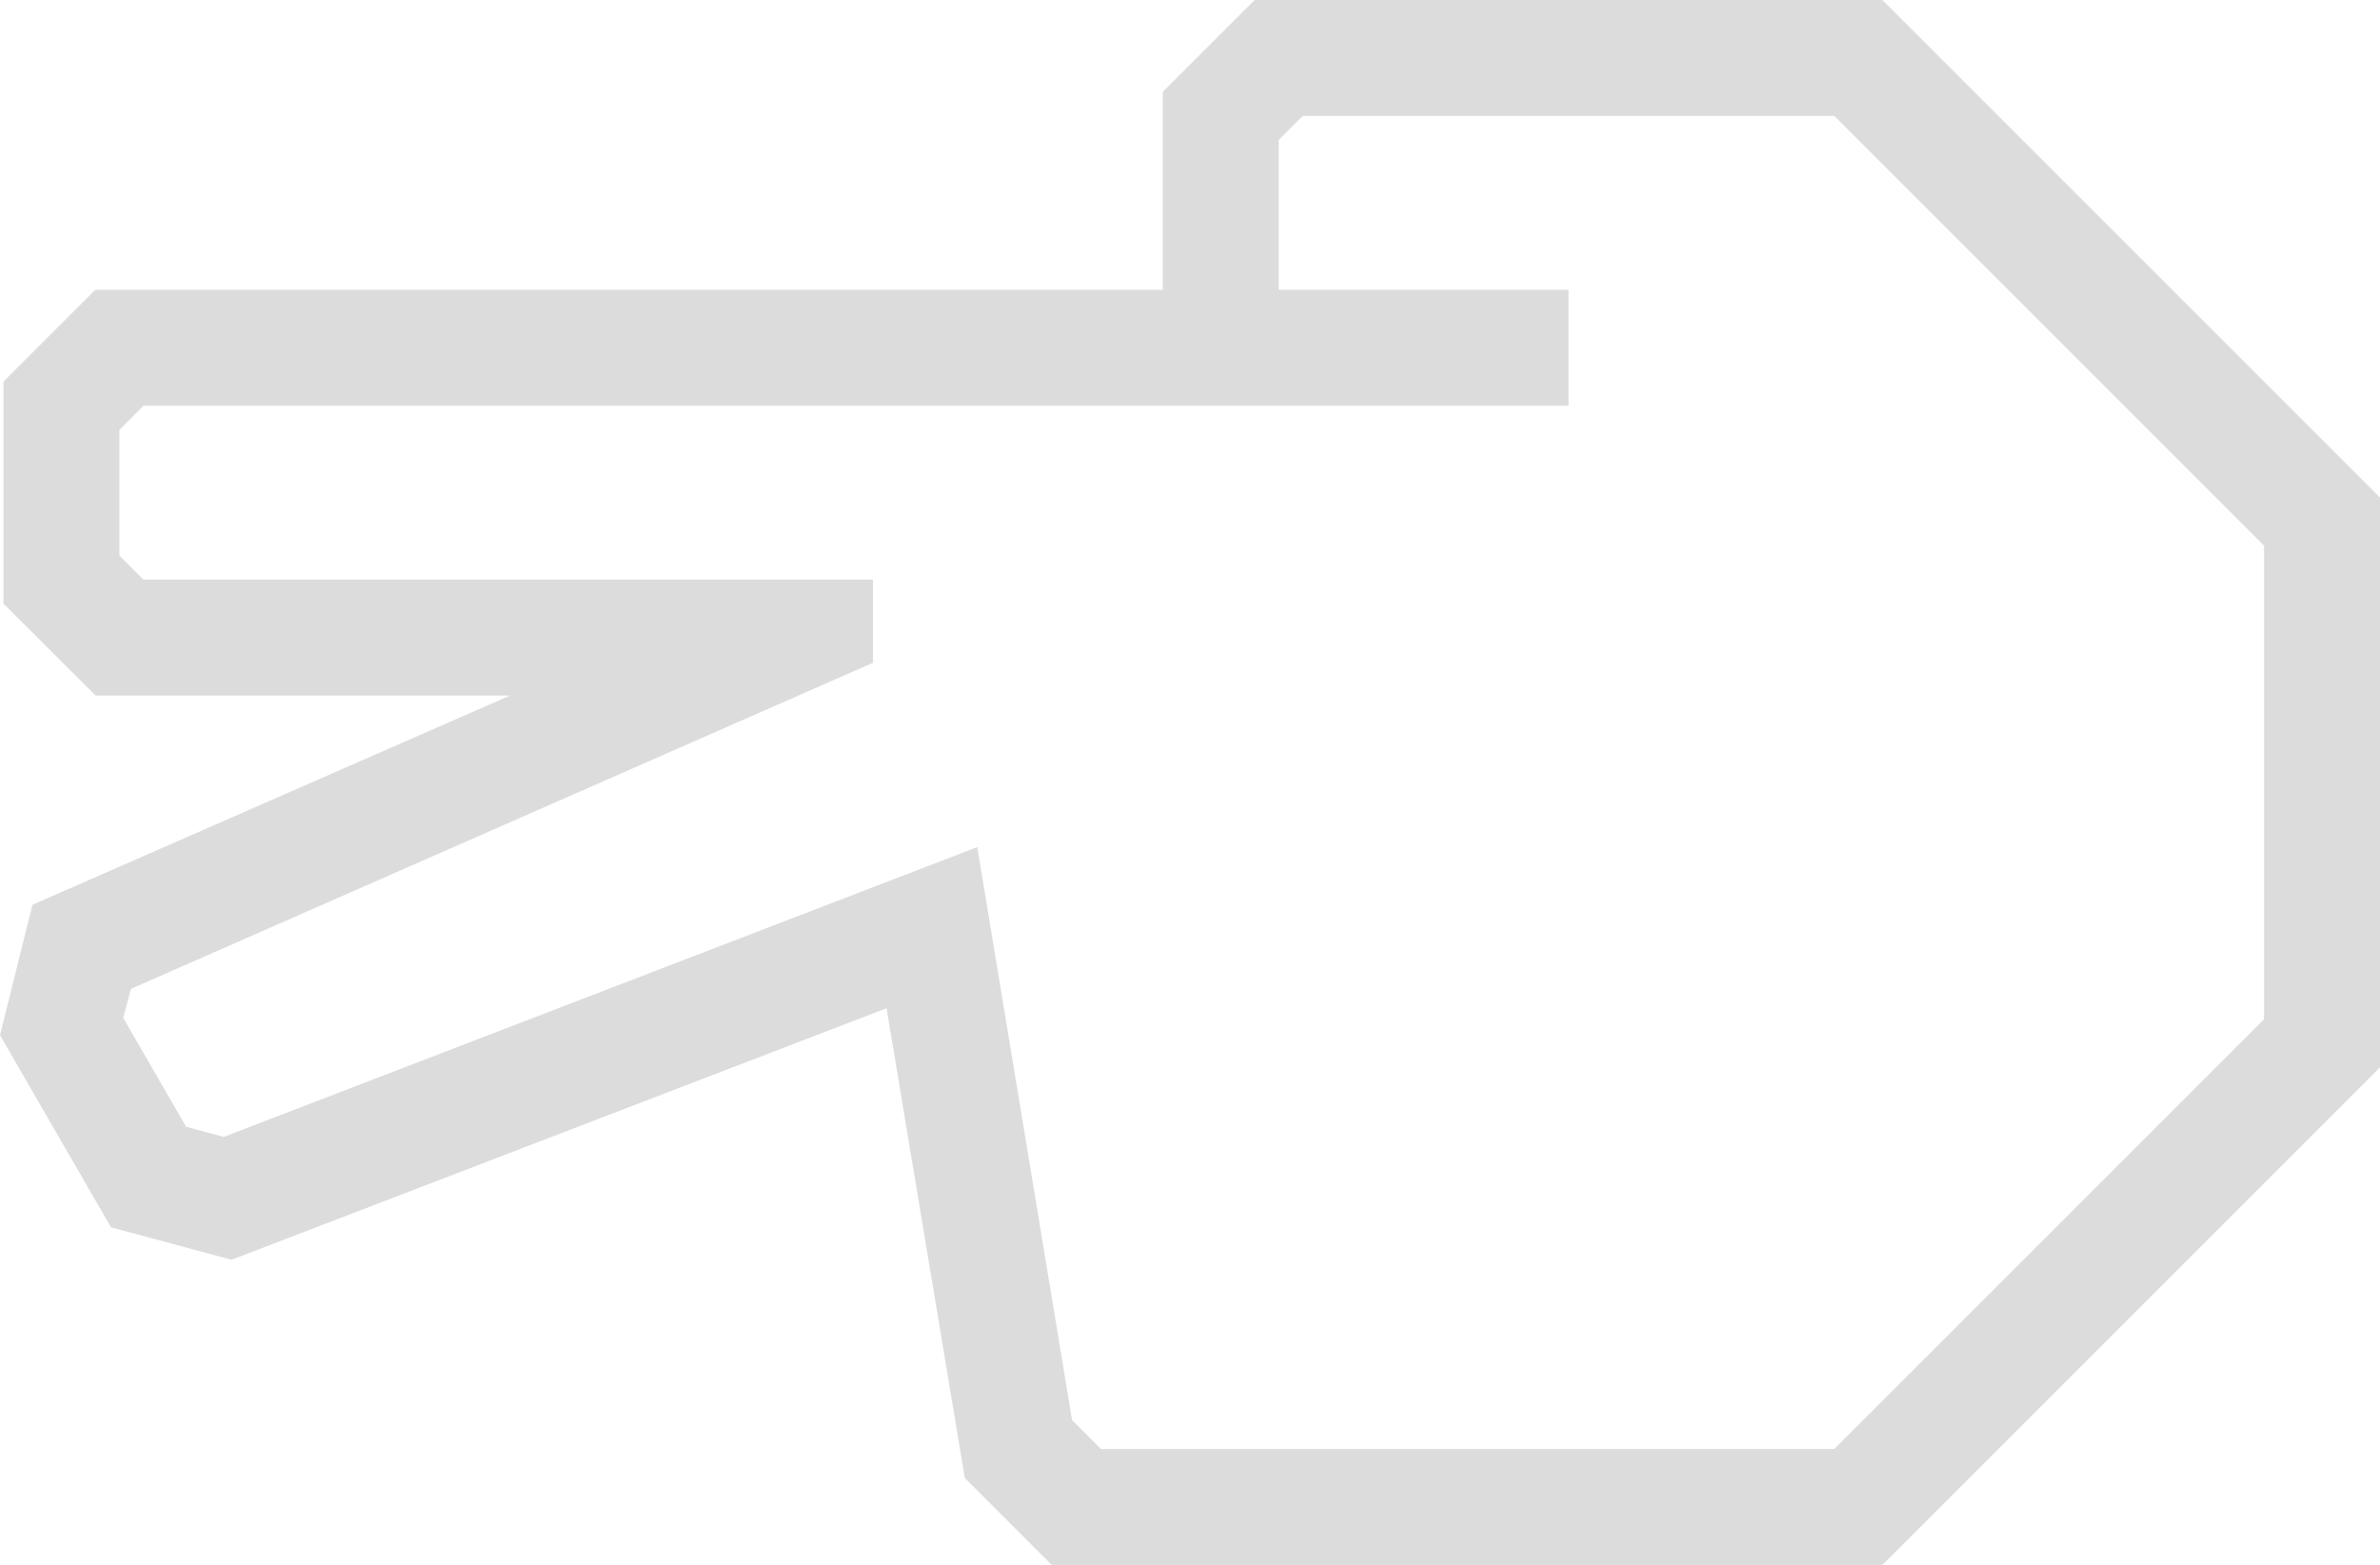 <?xml version="1.0" encoding="UTF-8" standalone="no"?>
<svg
   xmlns:dc="http://purl.org/dc/elements/1.1/"
   xmlns:cc="http://creativecommons.org/ns#"
   xmlns:rdf="http://www.w3.org/1999/02/22-rdf-syntax-ns#"
   xmlns:svg="http://www.w3.org/2000/svg"
   xmlns="http://www.w3.org/2000/svg"
   xmlns:sodipodi="http://sodipodi.sourceforge.net/DTD/sodipodi-0.dtd"
   xmlns:inkscape="http://www.inkscape.org/namespaces/inkscape"
   data-name="Warstwa 1"
   viewBox="0 0 82.12 54"
   x="0px"
   y="0px"
   fill="gainsboro"
   id="svg2"
   version="1.1"
   inkscape:version="0.91 r13725"
   sodipodi:docname="mr_modern_scissors.svg"
   width="82.12"
   height="54">
  <defs
     id="defs10" />
  <sodipodi:namedview
     pagecolor="#ffffff"
     bordercolor="#666666"
     borderopacity="1"
     objecttolerance="10"
     gridtolerance="10"
     guidetolerance="10"
     inkscape:pageopacity="0"
     inkscape:pageshadow="2"
     inkscape:window-width="754"
     inkscape:window-height="480"
     id="namedview8"
     showgrid="false"
     fit-margin-top="0"
     fit-margin-left="0"
     fit-margin-right="0"
     fit-margin-bottom="0"
     inkscape:zoom="2.36"
     inkscape:cx="42"
     inkscape:cy="32"
     inkscape:window-x="0"
     inkscape:window-y="0"
     inkscape:window-maximized="0"
     inkscape:current-layer="svg2" />
  <title
     id="title4">hand_scissors</title>
  <path
     d="M 1.12,31.22 17.6,24 3.3,24 0.12,20.83 l 0,-7.66 3.17,-3.17 36.83,0 0,-6.83 3.17,-3.17 21.66,0 17.17,17.17 0,19.66 L 64.95,54 36.29,54 33.29,51 30.59,34.79 7.99,43.47 3.83,42.35 0,35.72 Z m 5.3,7.66 1.3,0.35 26,-10 3.27,19.77 1,1 25.3,0 14.83,-14.83 0,-16.34 L 63.29,4 44.95,4 l -0.83,0.83 0,5.17 10,0 0,4 -49.17,0 -0.83,0.83 0,4.34 0.83,0.83 25.17,0 0,2.87 -25.6,11.25 -0.27,1 z"
     id="path6"
     inkscape:connector-curvature="0" />
</svg>

